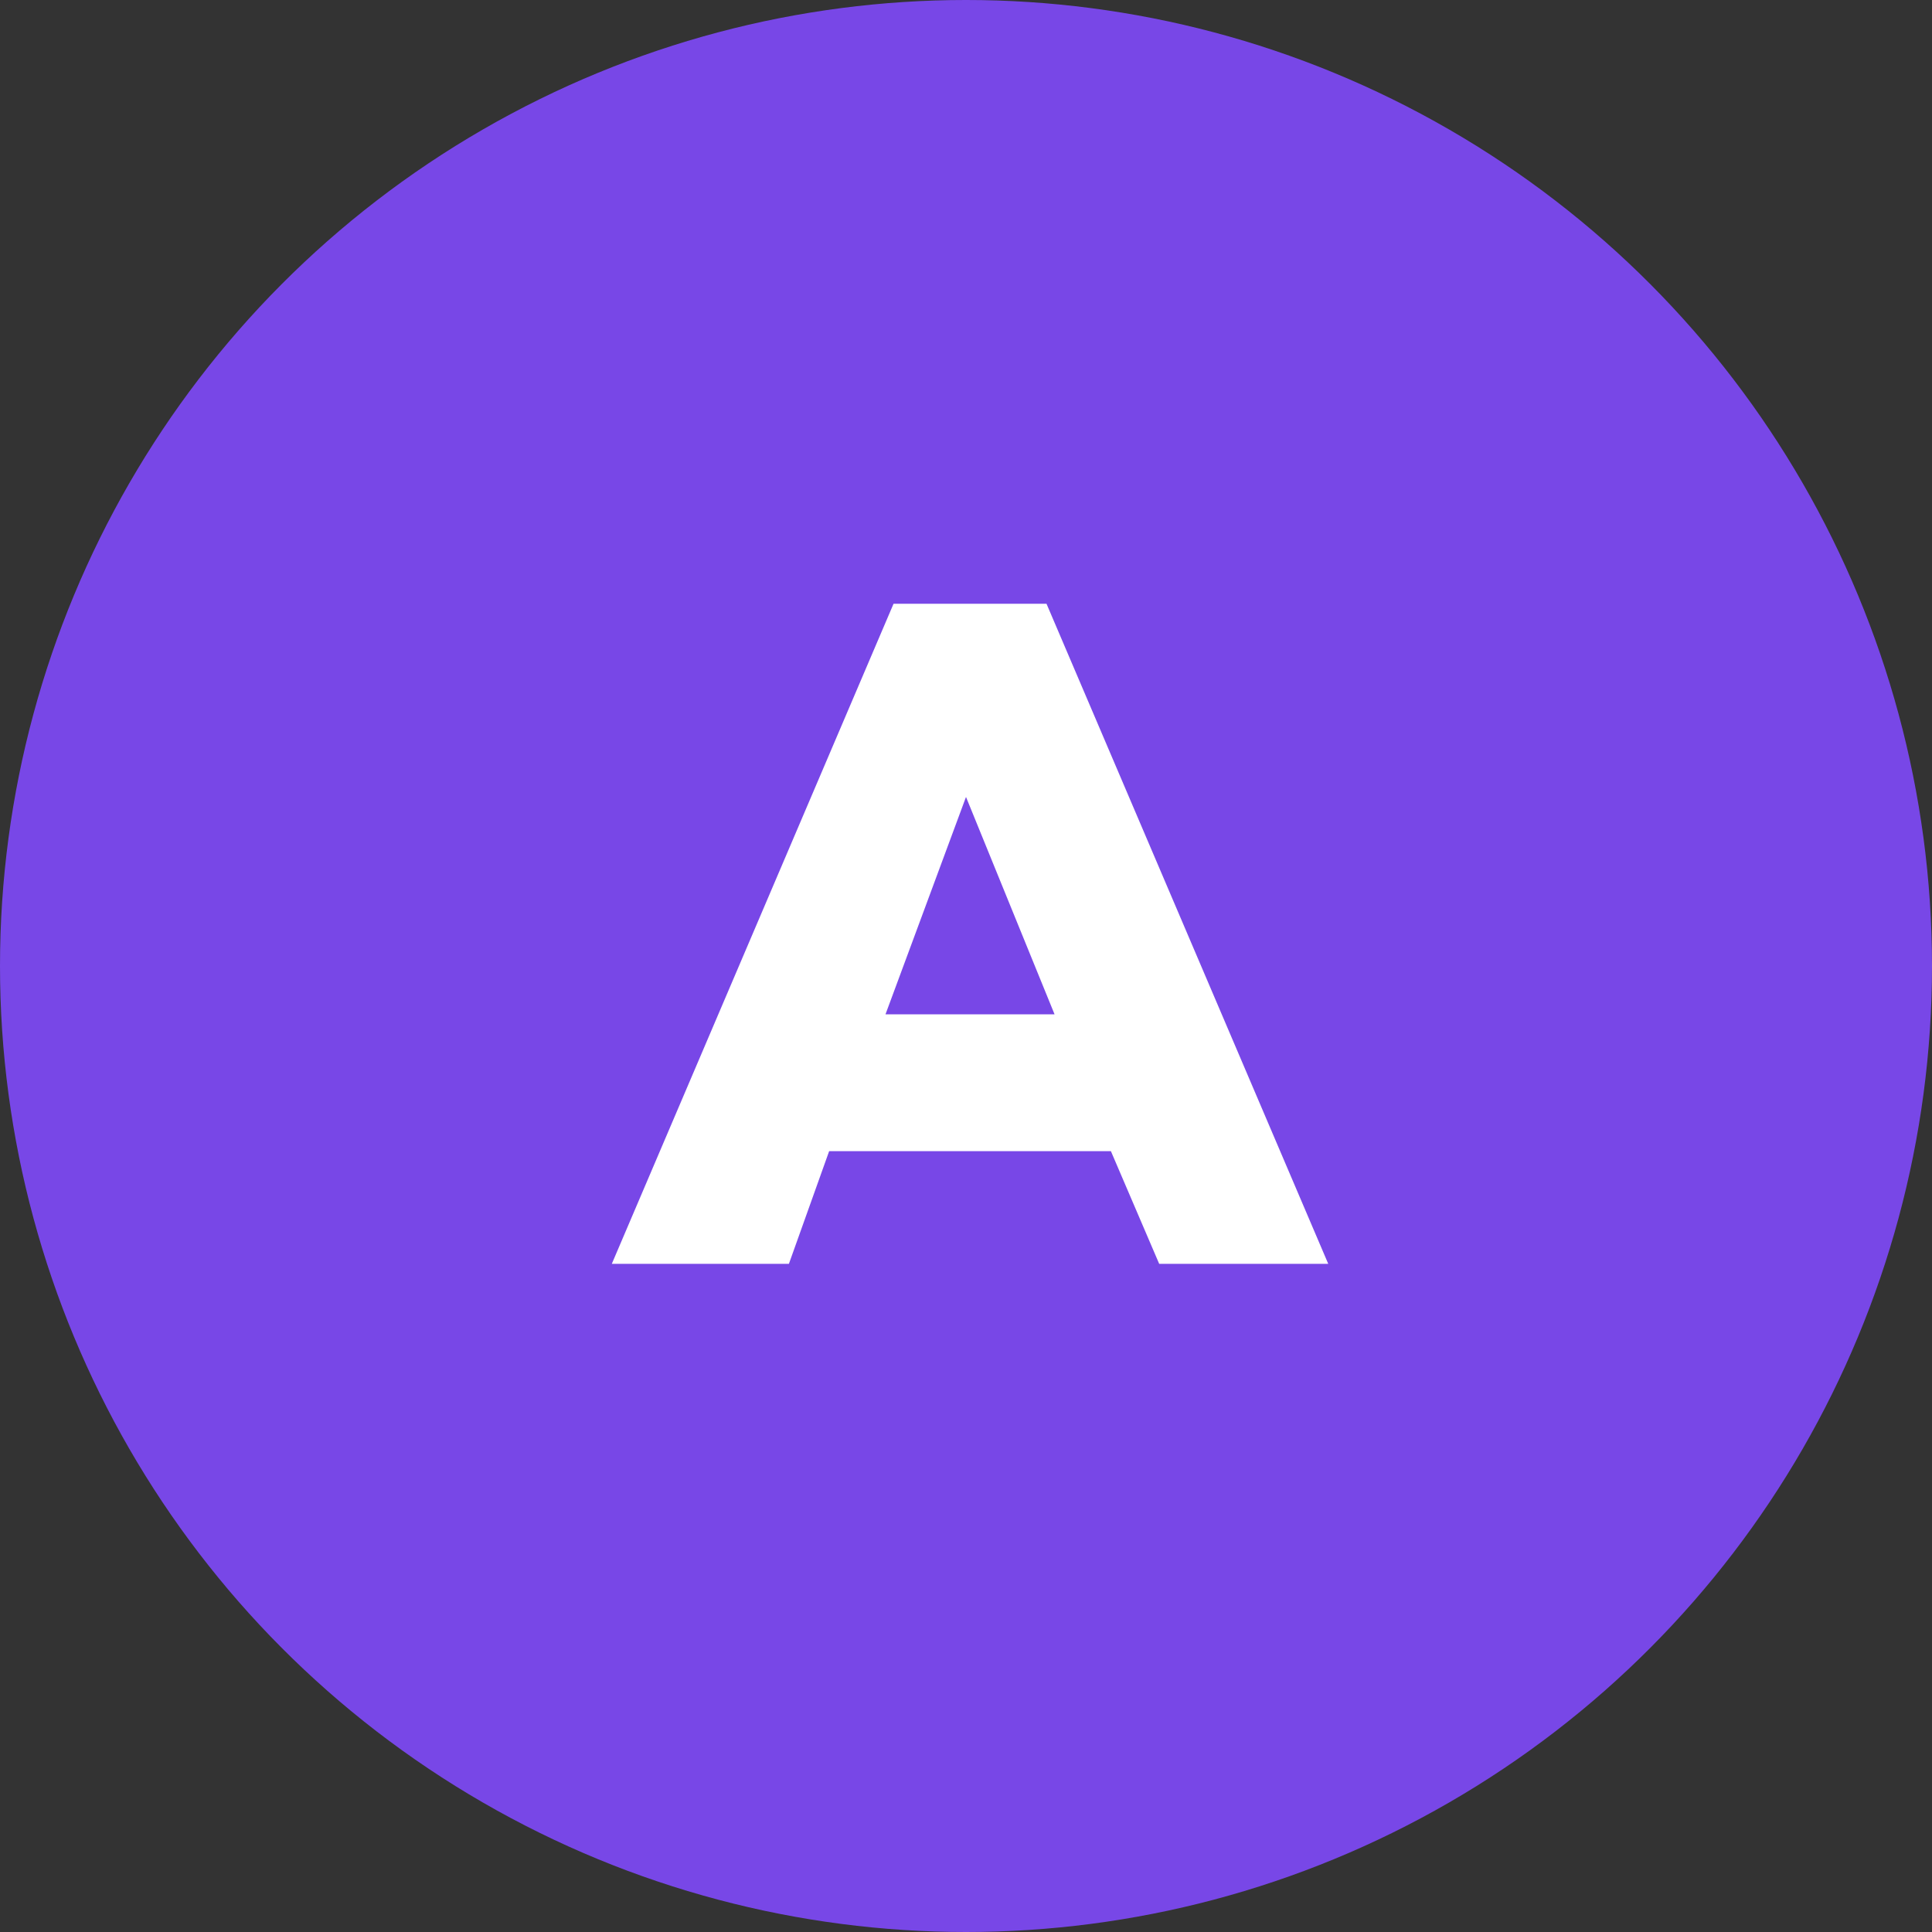 <?xml version="1.0" encoding="utf-8"?>
<!-- Generator: Adobe Illustrator 23.1.0, SVG Export Plug-In . SVG Version: 6.00 Build 0)  -->
<svg version="1.1" id="Layer_1" xmlns="http://www.w3.org/2000/svg" xmlns:xlink="http://www.w3.org/1999/xlink" x="0px" y="0px"
	 viewBox="0 0 24 24" style="enable-background:new 0 0 24 24;" xml:space="preserve">
<rect x="0" y="0" width="24" height="24" fill="#333333" stroke="none"/>
<style type="text/css">
	.st0{fill-rule:evenodd;clip-rule:evenodd;fill:#7847E7;}
	.st1{fill:#FFFFFF;}
</style>
<g>
	<g>
		<g>
			<g>
				<g transform="translate(-445 -1918) translate(423 276) translate(2 1622) translate(20 20)">
					<circle class="st0" cx="12" cy="12" r="12"/>
					<path class="st1" d="M9.8,15.7l0.5-1.4h3.5l0.6,1.4h2.1L13,7.5h-1.9l-3.5,8.2H9.8z M13.1,12.6H11L12,9.9L13.1,12.6z"/>
				</g>
			</g>
		</g>
	</g>
</g>
</svg>

